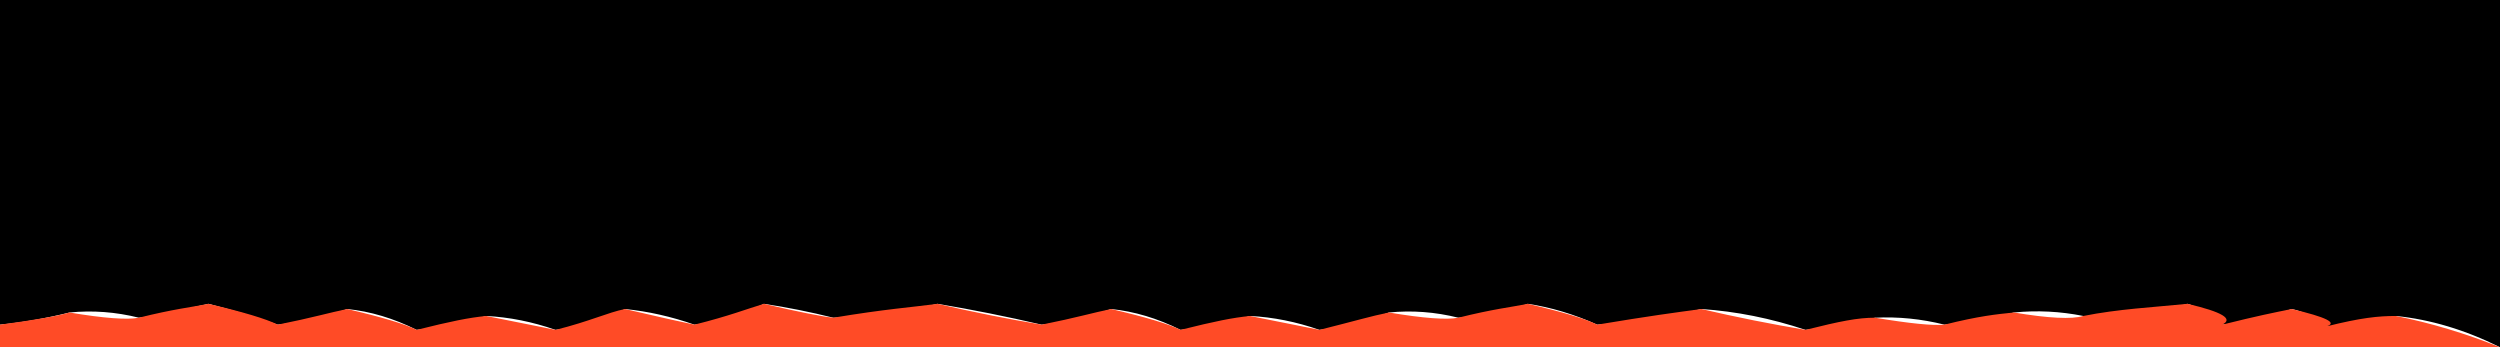 <svg width="1440" height="200" viewBox="0 0 1440 200" preserveAspectRatio="none" fill="none" xmlns="http://www.w3.org/2000/svg">
    <!-- Основной черный фон с более плавными переходами -->
    <path d="M0 0 L1440 0 L1440 200 
        Q1410 185 1380 182 Q1360 190 1340 188 Q1330 180 1320 178
        Q1300 185 1280 187 Q1270 178 1260 175 Q1230 183 1200 182
        Q1180 178 1160 180 Q1140 185 1120 187 Q1100 182 1080 183
        Q1060 188 1040 190 Q1010 180 980 178 Q950 185 920 187
        Q900 178 880 175 Q860 182 840 183 Q820 178 800 180
        Q780 188 760 190 Q740 183 720 182 Q700 188 680 190
        Q660 180 640 178 Q620 185 600 187 Q570 180 540 175
        Q510 182 480 183 Q460 178 440 175 Q420 185 400 187
        Q380 180 360 178 Q340 188 320 190 Q300 183 280 182
        Q260 188 240 190 Q220 180 200 178 Q180 185 160 187
        Q140 180 120 175 Q90 182 80 183 Q60 178 40 180
        Q20 185 0 187 Z" fill="black"/>
    
    <!-- Рваный красный край с более плавными переходами -->
    <path d="M0 187
        Q30 183 40 180
        Q70 185 80 183
        C100 178 110 177 120 175
        Q150 182 160 187
        C180 183 190 180 200 178
        Q230 185 240 190
        C260 185 270 183 280 182
        Q310 188 320 190
        C340 185 350 180 360 178
        Q390 185 400 187
        C420 182 430 178 440 175
        Q470 182 480 183
        C510 178 525 177 540 175
        Q570 182 600 187
        C620 183 630 180 640 178
        Q670 185 680 190
        C700 185 710 183 720 182
        Q750 188 760 190
        C780 185 790 182 800 180
        Q830 185 840 183
        C860 178 870 177 880 175
        Q910 182 920 187
        C950 182 965 180 980 178
        Q1010 185 1040 190
        C1060 185 1070 183 1080 183
        Q1110 188 1120 187
        C1140 182 1150 181 1160 180
        Q1190 185 1200 182
        C1220 178 1240 177 1260 175
        Q1290 182 1280 187
        C1300 182 1310 180 1320 178
        Q1350 185 1340 188
        C1360 183 1370 182 1380 182
        Q1410 188 1440 200
        L0 200 Z" fill="#FF4B26"/>
</svg>